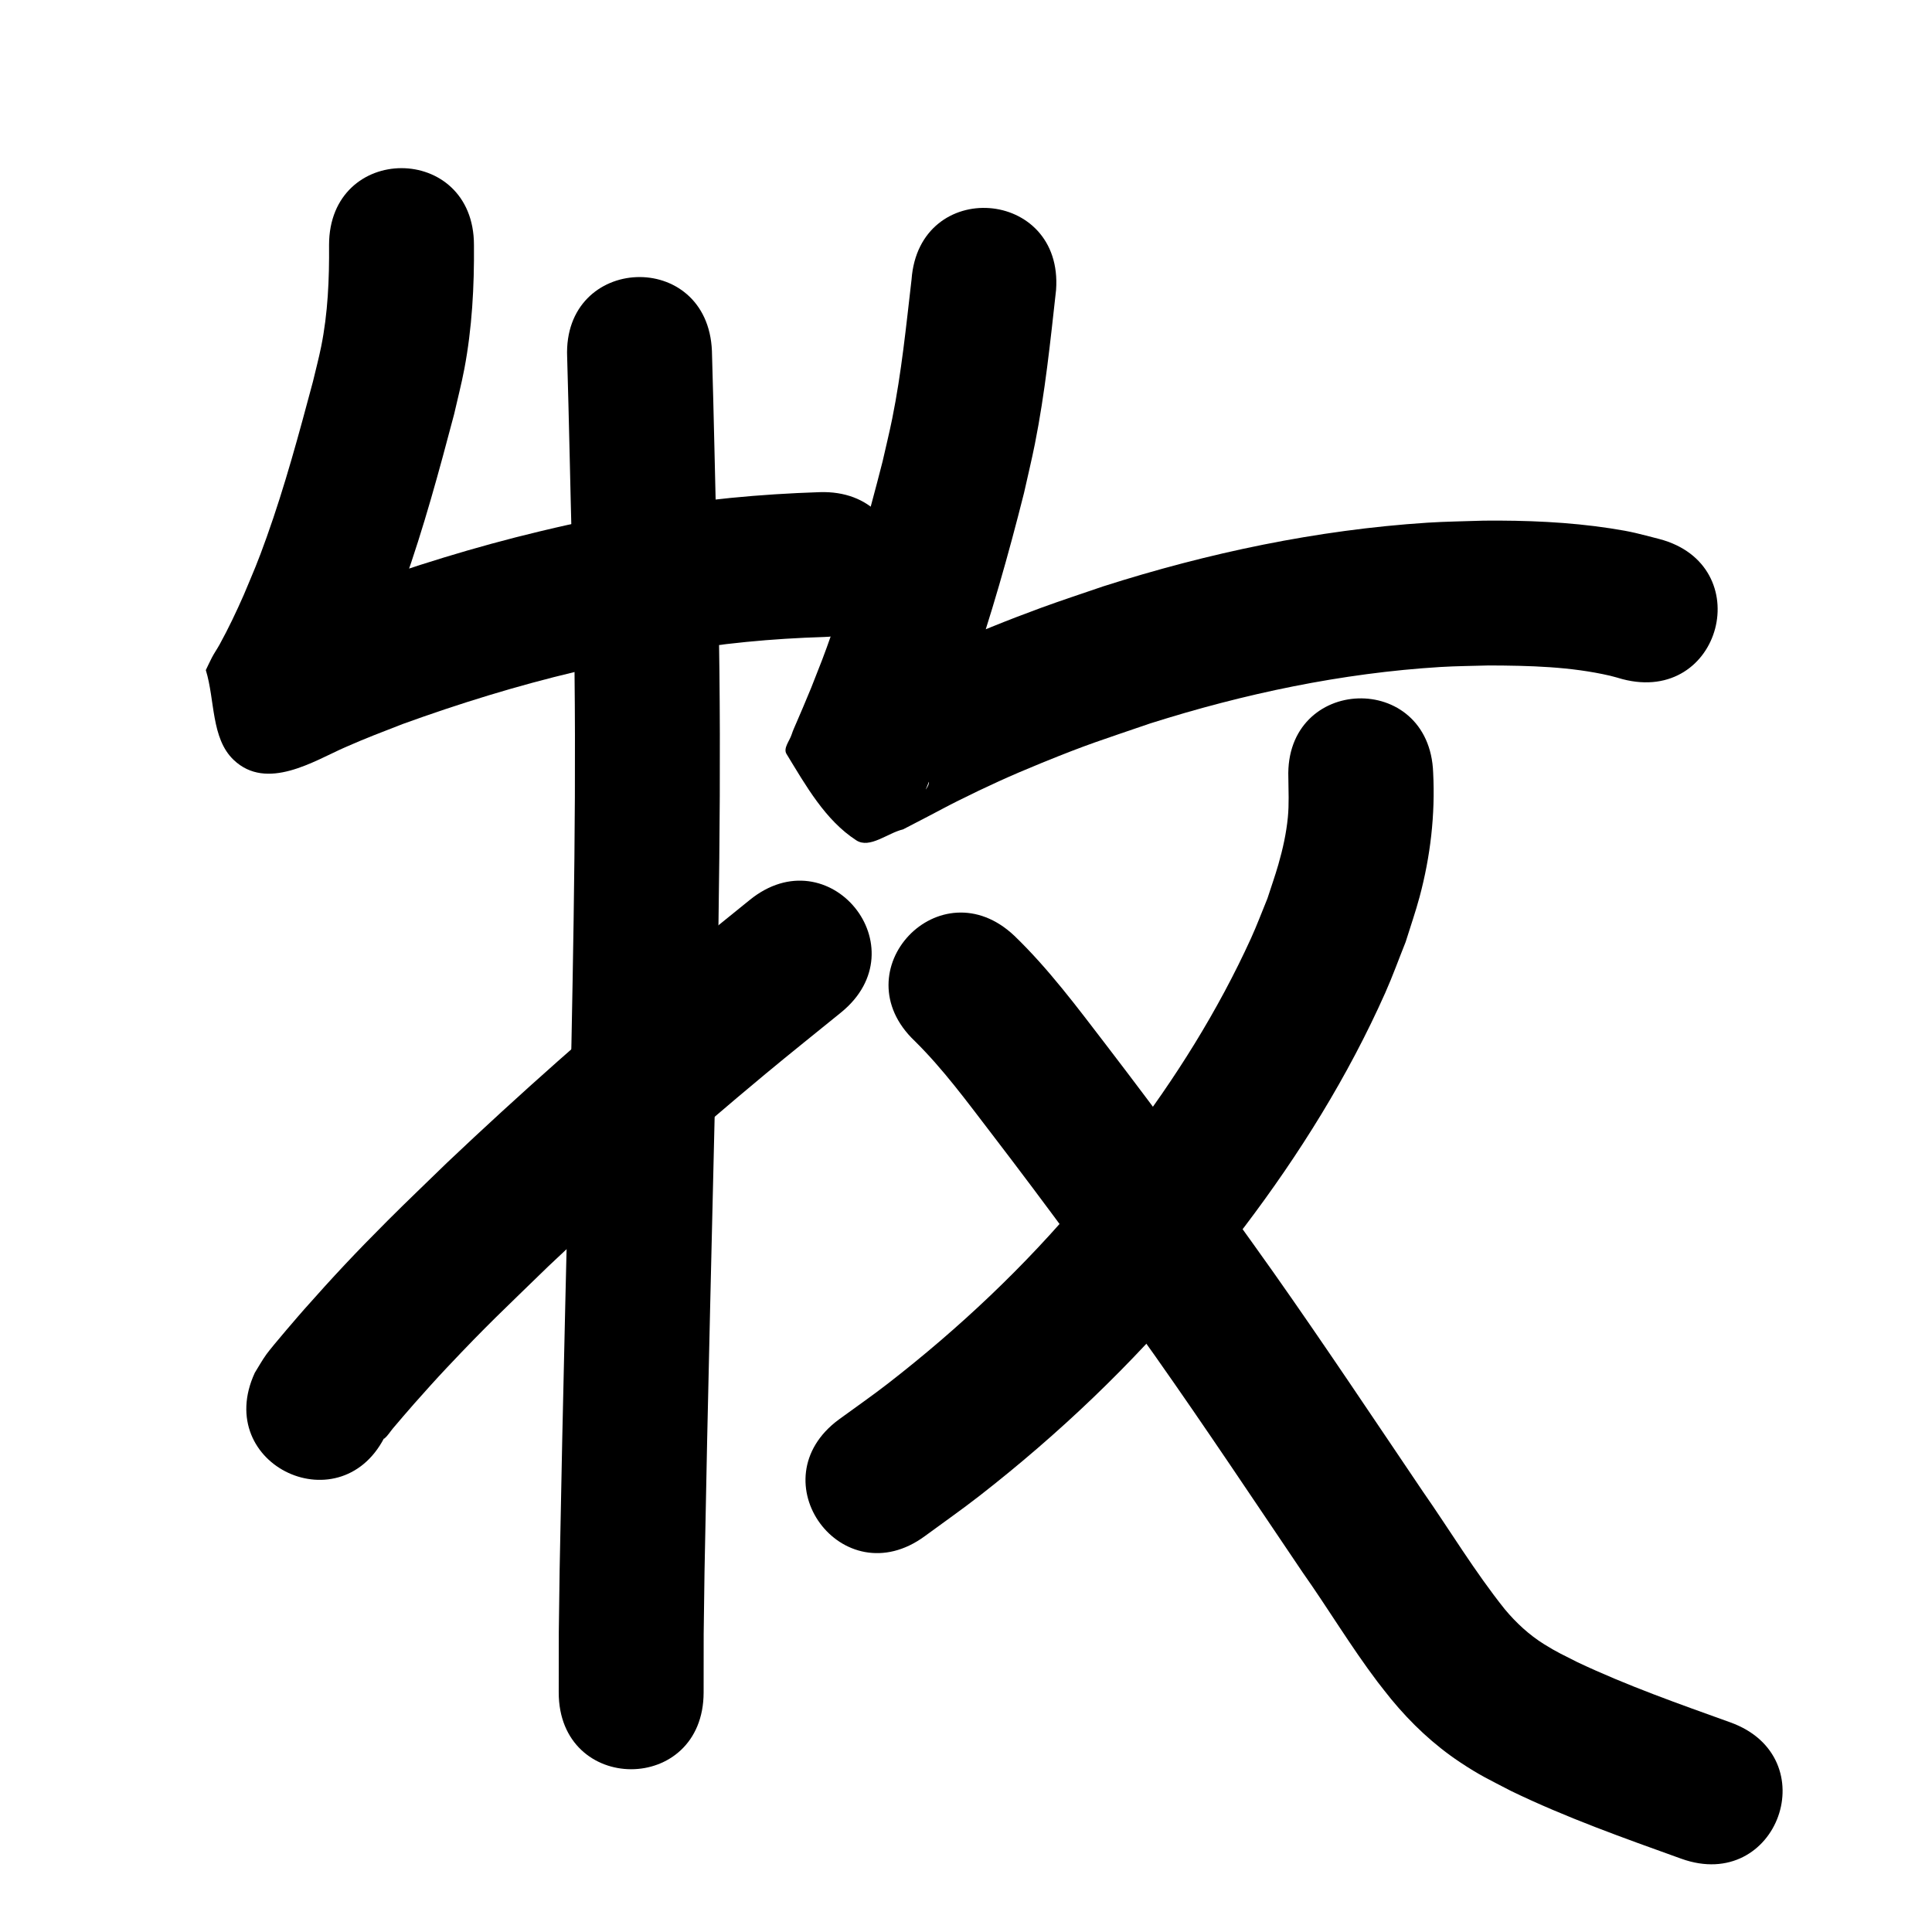 <?xml version="1.0" ?>
<svg xmlns="http://www.w3.org/2000/svg" width="1000" height="1000">
<path d="m 170.318,126.812 c 0.147,17.641 -0.59,35.307 -4.093,52.646 -1.233,6.105 -2.855,12.125 -4.282,18.188 -7.216,26.961 -14.478,53.951 -23.868,80.256 -4.939,13.836 -6.503,17.122 -11.947,30.125 -3.815,8.67 -7.885,17.24 -12.449,25.544 -1.262,2.296 -2.782,4.447 -3.992,6.77 -1.113,2.136 -2.104,4.334 -3.156,6.501 4.8,15.493 2.663,35.285 14.401,46.478 17.17,16.373 41.733,0.468 57.691,-6.519 11.943,-5.229 17.236,-7.134 29.853,-12.065 29.315,-10.622 59.163,-19.835 89.507,-27.041 20.777,-4.934 27.397,-5.944 48.128,-9.864 26.611,-4.821 53.551,-7.3 80.559,-8.132 53.006,-1.697 50.607,-76.658 -2.399,-74.962 v 0 c -30.894,1.02 -61.713,3.841 -92.147,9.41 -22.714,4.327 -29.951,5.439 -52.736,10.89 -33.314,7.97 -66.093,18.105 -98.258,29.862 -15.226,5.974 -19.436,7.437 -33.873,13.775 -3.728,1.637 -7.419,3.358 -11.093,5.111 -1.208,0.576 -4.844,1.52 -3.553,1.874 46.915,12.856 25.414,-11.578 42.851,50.741 -0.477,0.825 -1.937,3.284 -1.431,2.476 5.767,-9.195 10.727,-18.976 15.34,-28.785 2.057,-4.374 3.99,-8.805 5.985,-13.208 6.322,-15.222 8.069,-18.902 13.785,-35.007 10.173,-28.662 18.138,-58.037 25.895,-87.423 1.767,-7.829 3.808,-15.601 5.302,-23.487 4.009,-21.16 5.165,-42.662 4.981,-64.156 0,-53.033 -75,-53.033 -75,0 z"/>
<path d="m 293.556,184.683 c 0.978,33.429 1.607,66.868 2.496,100.3 2.706,84.943 1.398,169.923 -0.269,254.869 -2.092,90.798 -4.447,181.589 -6.112,272.396 -0.578,43.612 -0.434,22.38 -0.476,63.696 -0.049,53.033 74.951,53.102 75,0.069 v 0 c 0.033,-40.265 -0.105,-19.468 0.463,-62.391 1.663,-90.775 4.022,-181.534 6.11,-272.299 1.688,-86.101 2.996,-172.237 0.257,-258.335 -0.898,-33.769 -1.524,-67.545 -2.53,-101.31 -2.124,-52.99 -77.064,-49.986 -74.94,3.004 z"/>
<path d="m 199.974,741.993 c -0.357,0.873 -1.81,3.204 -1.07,2.619 1.845,-1.461 3.034,-3.6 4.566,-5.387 3.611,-4.215 7.176,-8.47 10.861,-12.619 5.551,-6.249 11.115,-12.489 16.848,-18.572 21.55,-22.868 28.989,-29.565 52.574,-52.531 36.341,-34.405 73.865,-67.55 112.343,-99.546 12.965,-10.781 26.162,-21.279 39.243,-31.919 41.137,-33.471 -6.198,-91.647 -47.335,-58.176 v 0 c -13.491,10.98 -27.101,21.815 -40.472,32.941 -39.776,33.098 -78.566,67.387 -116.123,102.986 -10.291,10.036 -20.716,19.937 -30.874,30.108 -16.786,16.809 -27.769,28.549 -43.071,45.808 -2.19,2.471 -16.385,18.87 -19.616,23.348 -2.178,3.019 -3.964,6.302 -5.946,9.453 -22.265,48.133 45.805,79.62 68.07,31.487 z"/>
<path d="m 471.821,144.631 c -2.799,24.092 -5.204,48.267 -10.011,72.068 -1.495,7.402 -3.317,14.733 -4.975,22.1 -7.514,29.52 -15.819,58.861 -25.831,87.64 -4.736,13.613 -6.139,16.85 -11.144,29.579 -1.419,3.397 -2.839,6.793 -4.258,10.19 -1.101,2.566 -2.226,5.123 -3.304,7.698 -0.873,2.085 -1.864,4.129 -2.552,6.283 -1.052,3.297 -4.462,7.084 -2.657,10.037 9.993,16.351 20.037,34.307 36.123,44.721 6.957,4.504 16.14,-3.777 24.21,-5.665 4.289,-2.225 8.58,-4.446 12.867,-6.675 5.127,-2.666 10.201,-5.435 15.374,-8.01 15.146,-7.54 27.484,-13.179 43.338,-19.638 24.751,-10.085 30.663,-11.699 56.355,-20.523 48.69,-15.422 99.121,-26.067 150.177,-29.202 8.352,-0.513 16.728,-0.532 25.092,-0.799 21.017,0.08 42.294,0.572 62.865,5.346 2.111,0.49 4.179,1.153 6.268,1.729 51.292,13.477 70.352,-59.06 19.06,-72.538 v 0 c -10.765,-2.749 -13.639,-3.731 -25.329,-5.513 -21.64,-3.3 -43.561,-4.172 -65.425,-3.98 -9.759,0.353 -19.532,0.425 -29.277,1.059 -57.074,3.714 -113.443,15.61 -167.855,32.986 -10.66,3.681 -21.389,7.165 -31.979,11.043 -34.883,12.775 -68.945,27.865 -101.422,45.928 29.059,-0.721 13.59,-3.62 43.181,44.031 0.715,1.152 -2.037,5.022 -1.446,3.802 0.761,-1.57 1.282,-3.246 1.957,-4.855 1.178,-2.81 2.401,-5.601 3.602,-8.402 1.619,-3.891 3.238,-7.781 4.857,-11.672 5.601,-14.316 7.185,-17.988 12.459,-33.205 10.819,-31.213 19.833,-63.023 27.89,-95.052 1.883,-8.493 3.95,-16.948 5.648,-25.48 5.229,-26.275 7.99,-52.946 10.939,-79.546 3.879,-52.891 -70.92,-58.376 -74.799,-5.485 z"/>
<path d="m 666.848,402.546 c 0.072,6.818 0.408,13.683 -0.256,20.487 -0.814,8.339 -2.595,16.333 -4.907,24.398 -1.698,5.923 -3.772,11.731 -5.658,17.596 -2.832,6.866 -5.415,13.84 -8.495,20.599 -17.143,37.614 -39.291,72.818 -64.343,105.633 -7.314,9.581 -15.091,18.799 -22.637,28.199 -29.967,35.912 -64.186,68.14 -101.128,96.793 -8.21,6.368 -16.765,12.279 -25.147,18.419 -42.732,31.408 1.686,91.84 44.418,60.432 v 0 c 9.425,-6.949 19.038,-13.649 28.274,-20.846 41,-31.951 78.875,-67.95 112.131,-107.923 8.305,-10.399 16.875,-20.592 24.916,-31.197 28.534,-37.63 53.78,-78.088 73.007,-121.297 3.84,-8.63 7.031,-17.535 10.546,-26.302 2.403,-7.767 5.106,-15.446 7.208,-23.3 5.624,-21.01 8.137,-42.562 7.026,-64.279 -1.832,-53.001 -76.787,-50.411 -74.955,2.59 z"/>
<path d="m 473.488,538.844 c 14.669,14.481 26.932,31.228 39.447,47.546 29.042,37.899 57.262,76.418 84.876,115.367 26.072,36.988 51.129,74.673 76.466,112.164 13.152,18.644 24.9,38.288 38.658,56.508 2.326,3.081 4.778,6.065 7.168,9.097 10.28,12.478 22.088,23.607 35.57,32.578 10.392,6.915 15.227,9.047 26.42,14.891 28.497,13.792 58.384,24.375 88.134,35.074 49.906,17.942 75.28,-52.635 25.374,-70.577 v 0 c -26.666,-9.584 -53.468,-19.012 -79.112,-31.144 -7.02,-3.564 -10.797,-5.254 -17.231,-9.278 -7.789,-4.872 -14.516,-11.085 -20.384,-18.135 -15.491,-19.375 -28.289,-40.679 -42.458,-61.008 -25.652,-37.957 -51.022,-76.108 -77.426,-113.551 -28.164,-39.715 -56.936,-78.998 -86.555,-117.643 -14.924,-19.439 -29.669,-39.259 -47.353,-56.322 -38.49,-36.484 -90.085,17.949 -51.596,54.433 z"/>
</svg>
